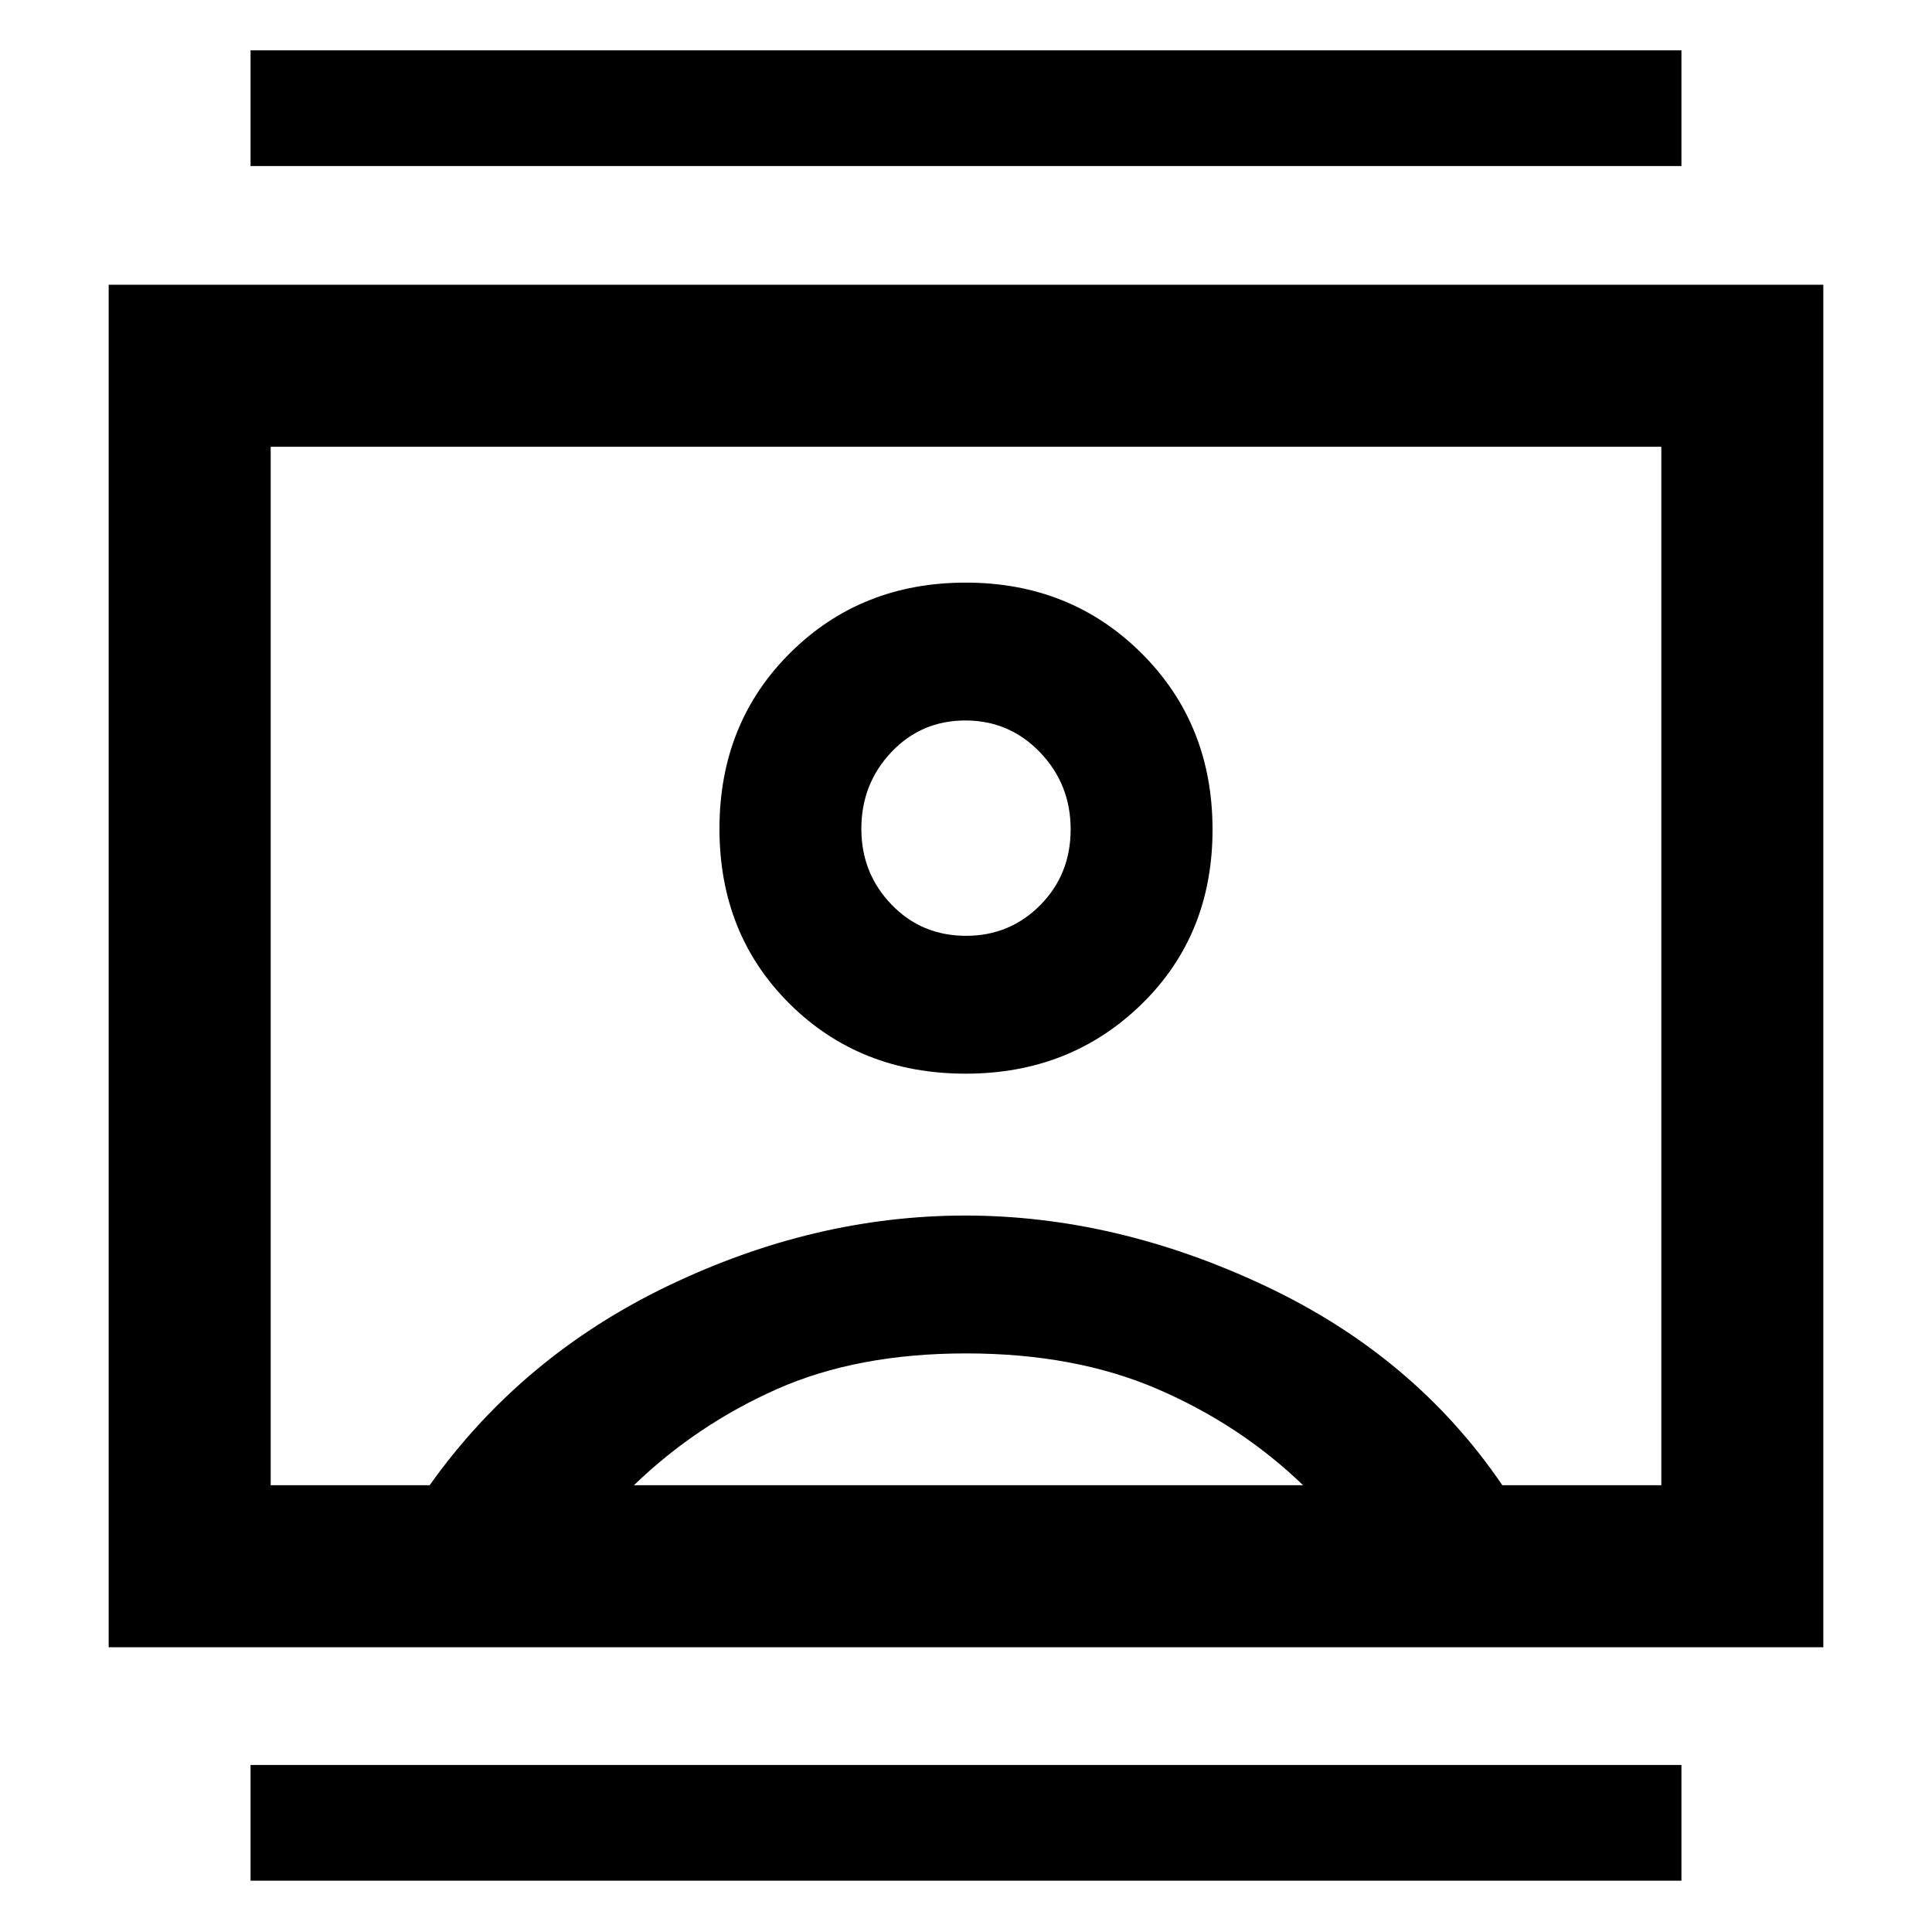 <svg xmlns="http://www.w3.org/2000/svg" height="48" viewBox="0 -960 960 960" width="48"><path d="M124.5-25.5V-83h711v57.5h-711Zm0-852V-935h711v57.5h-711Zm355.38 451q51.87 0 87.25-34.42 35.37-34.42 35.37-86.87 0-52.46-35.26-87.59-35.25-35.12-87.37-35.12-52.12 0-87.24 34.92-35.13 34.92-35.13 87.37 0 52.46 34.94 87.08 34.95 34.63 87.44 34.63ZM54-141.5v-677h852v677H54ZM213.5-222q45.5-64 118.29-99 72.8-35 147.85-35 74.86 0 149.11 35Q703-286 746.5-222h79v-516h-691v516h79Zm101.5 0h332.5q-31.15-30-72.26-47.75-41.1-17.75-95.17-17.75t-94.05 17.75Q346.05-252 315-222Zm165.05-273q-22.15 0-37.1-15.56Q428-526.11 428-548.11q0-22.42 14.9-38.15Q457.79-602 479.7-602q21.9 0 37.1 15.84 15.2 15.84 15.2 38.25t-15.11 37.66Q501.78-495 480.05-495Zm-.05 15Z"/></svg>